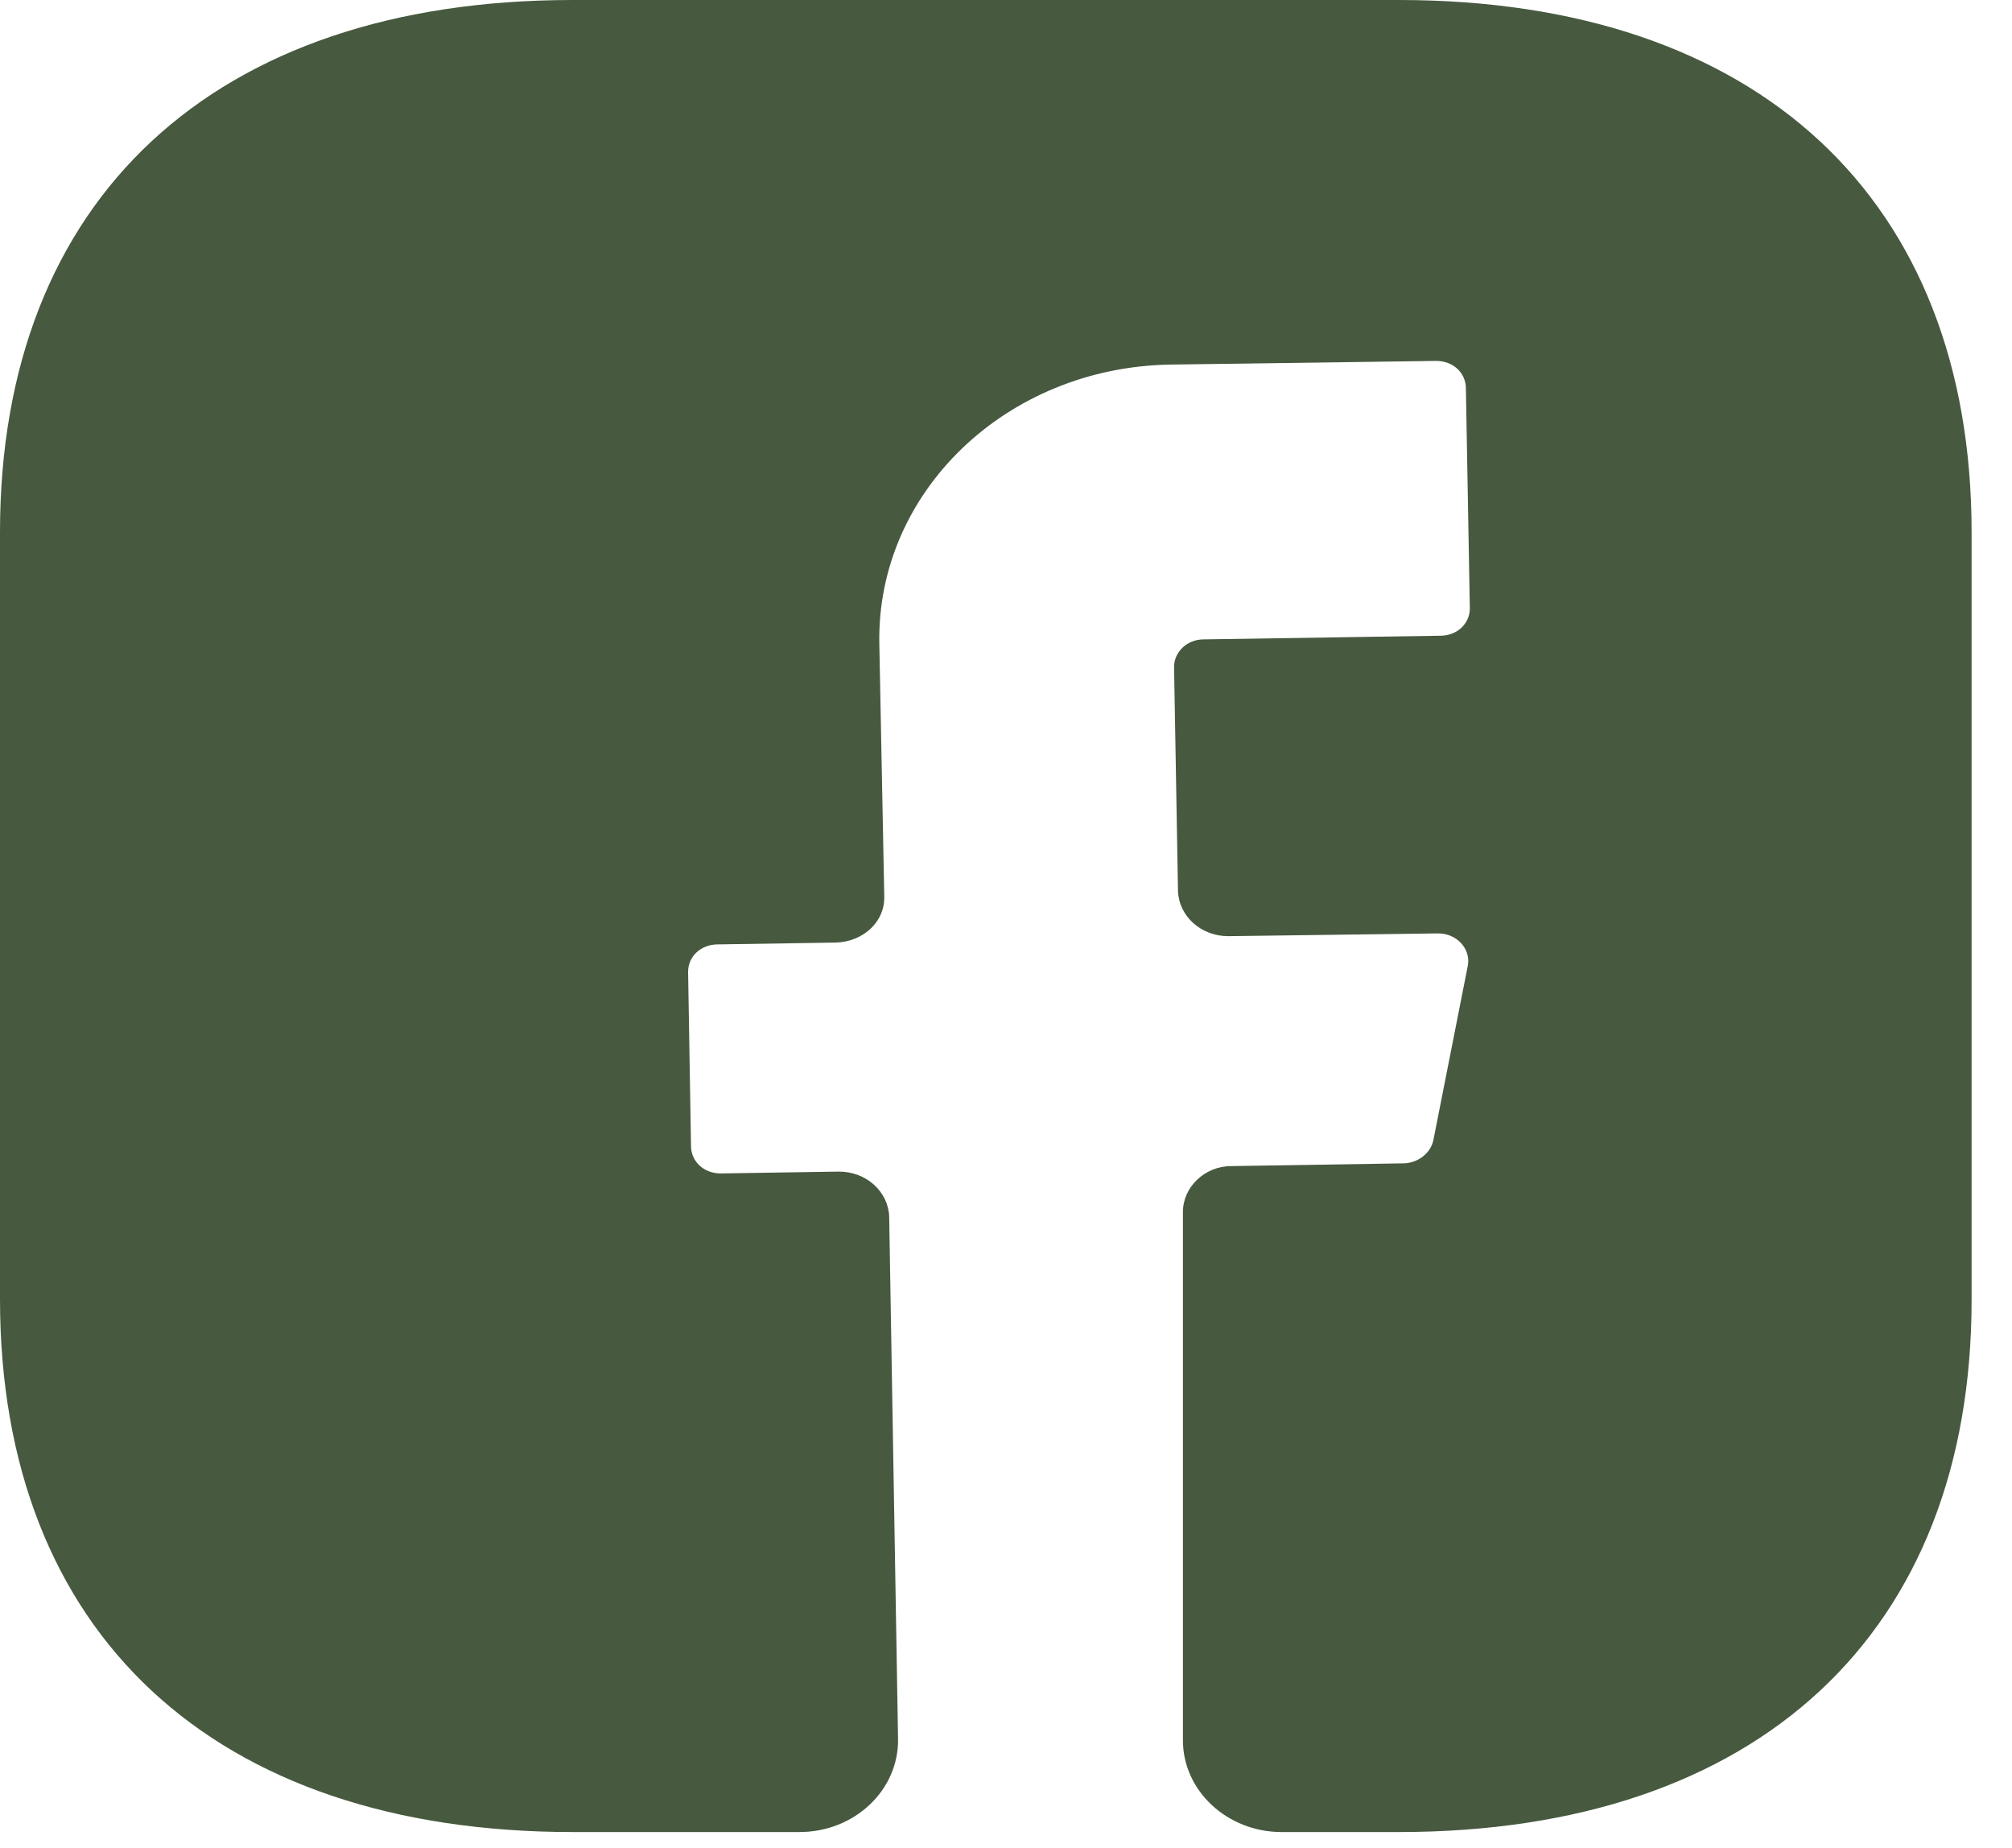 <svg width="49" height="45" viewBox="0 0 49 45" fill="none" xmlns="http://www.w3.org/2000/svg">
<g id="&#240;&#159;&#166;&#134; icon &#34;facebook&#34;">
<path id="Vector" d="M48.016 31.653C48.016 39.772 42.806 44.613 34.067 44.613H31.21C29.89 44.613 28.809 43.609 28.809 42.382V29.511C28.809 28.909 29.338 28.396 29.986 28.396L34.211 28.329C34.547 28.307 34.835 28.084 34.907 27.771L35.748 23.511C35.82 23.11 35.484 22.73 35.027 22.73L29.914 22.797C29.241 22.797 28.713 22.306 28.689 21.704L28.593 16.239C28.593 15.882 28.905 15.57 29.314 15.57L35.075 15.481C35.484 15.481 35.796 15.191 35.796 14.812L35.7 9.458C35.7 9.079 35.388 8.789 34.979 8.789L28.497 8.878C24.512 8.945 21.343 11.979 21.415 15.681L21.535 21.816C21.559 22.44 21.031 22.931 20.359 22.953L17.478 22.998C17.07 22.998 16.758 23.288 16.758 23.667L16.829 27.905C16.829 28.285 17.142 28.575 17.55 28.575L20.431 28.53C21.103 28.53 21.631 29.021 21.655 29.623L21.871 42.338C21.895 43.587 20.815 44.613 19.47 44.613H13.948C5.21 44.613 0 39.772 0 31.631V12.96C0 4.84 5.21 0 13.948 0H34.067C42.806 0 48.016 4.84 48.016 12.96V31.653Z" fill="#47593F"/>
</g>
</svg>
